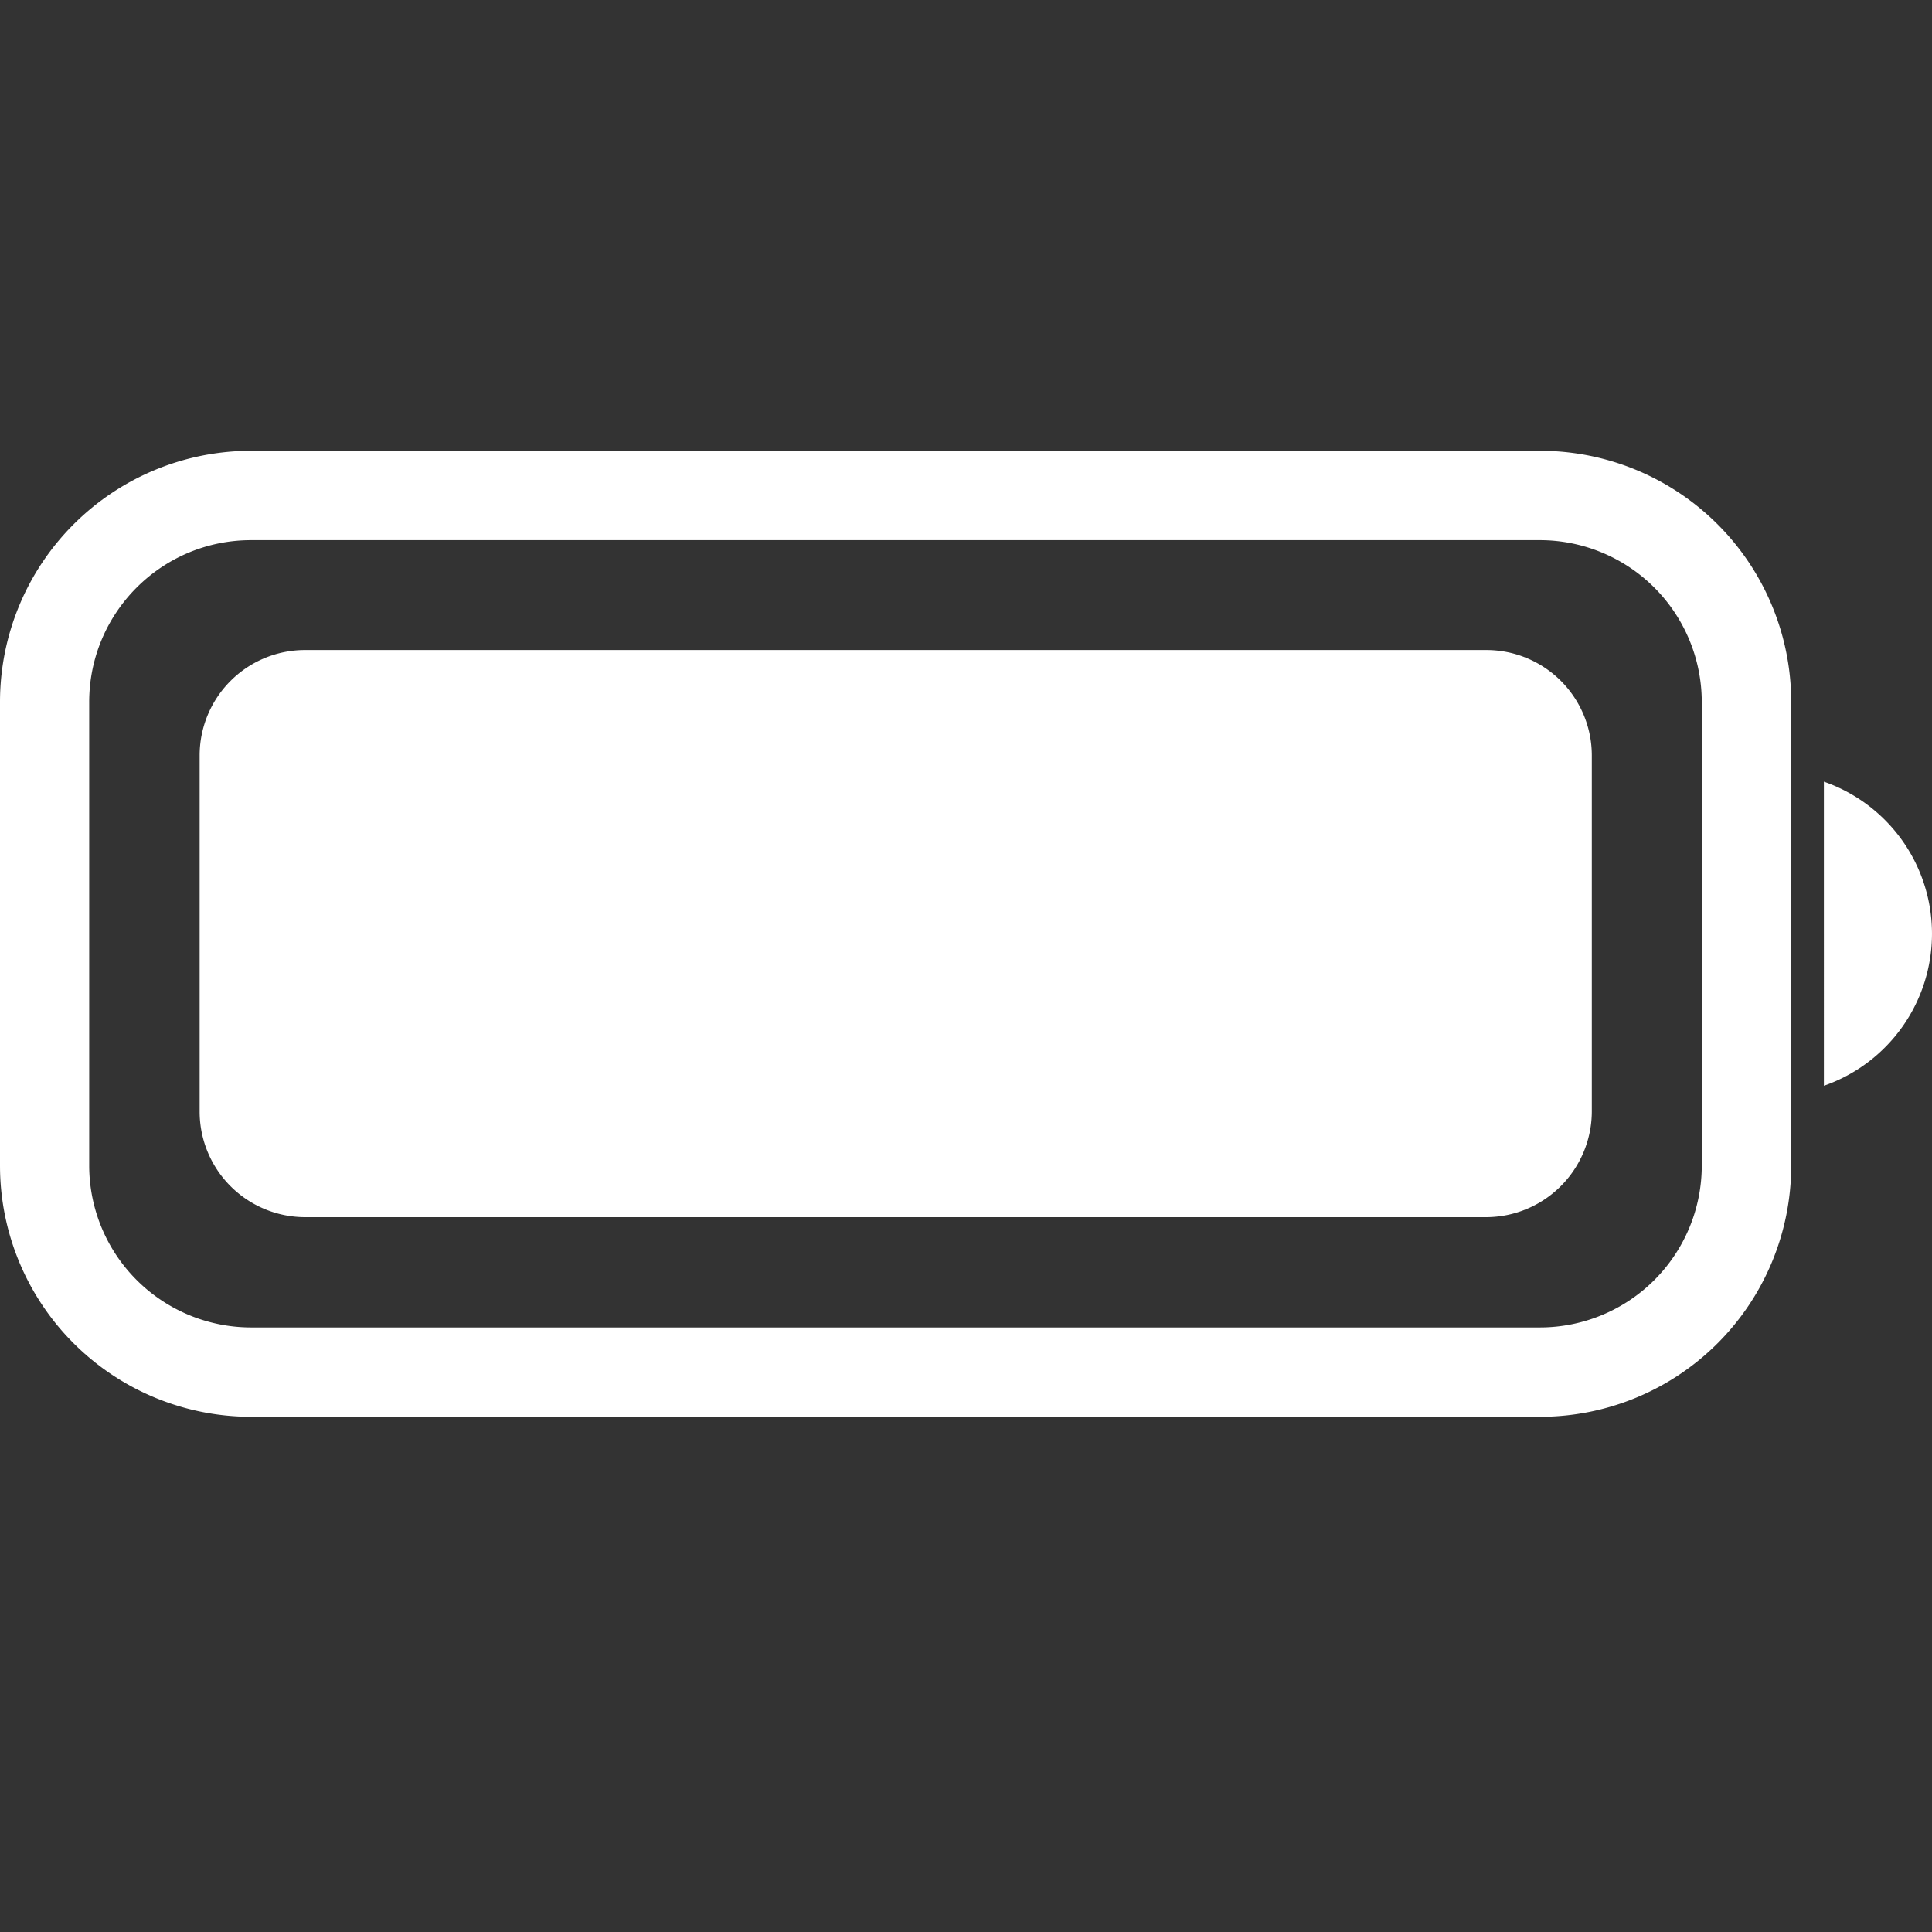 <svg xmlns="http://www.w3.org/2000/svg" width="24" height="24" viewBox="0 0 24 24"><rect x="0" y="0" width="24" height="24" fill="#333333" stroke="none"/><path fill="#ffffff" d="M3.12 17.6A3.12 3.12 0 0 1 0 14.48V8.72A3.12 3.12 0 0 1 3.12 5.6h16.011a3.12 3.12 0 0 1 3.12 3.12v5.76a3.12 3.12 0 0 1-3.12 3.12zM1.108 8.72v5.76a2.012 2.012 0 0 0 2.011 2.01h16.012a2.011 2.011 0 0 0 2.009-2.01V8.72a2.012 2.012 0 0 0-2.009-2.01H3.119c-1.11 0-2.01.9-2.011 2.01m2.679 6.4a1.312 1.312 0 0 1-1.307-1.308V9.385a1.31 1.31 0 0 1 1.305-1.31h14.678a1.31 1.31 0 0 1 1.311 1.31v4.427a1.316 1.316 0 0 1-1.311 1.308zm18.87-5.41a2 2 0 0 1 .014 3.773l-.014.004z"/></svg>